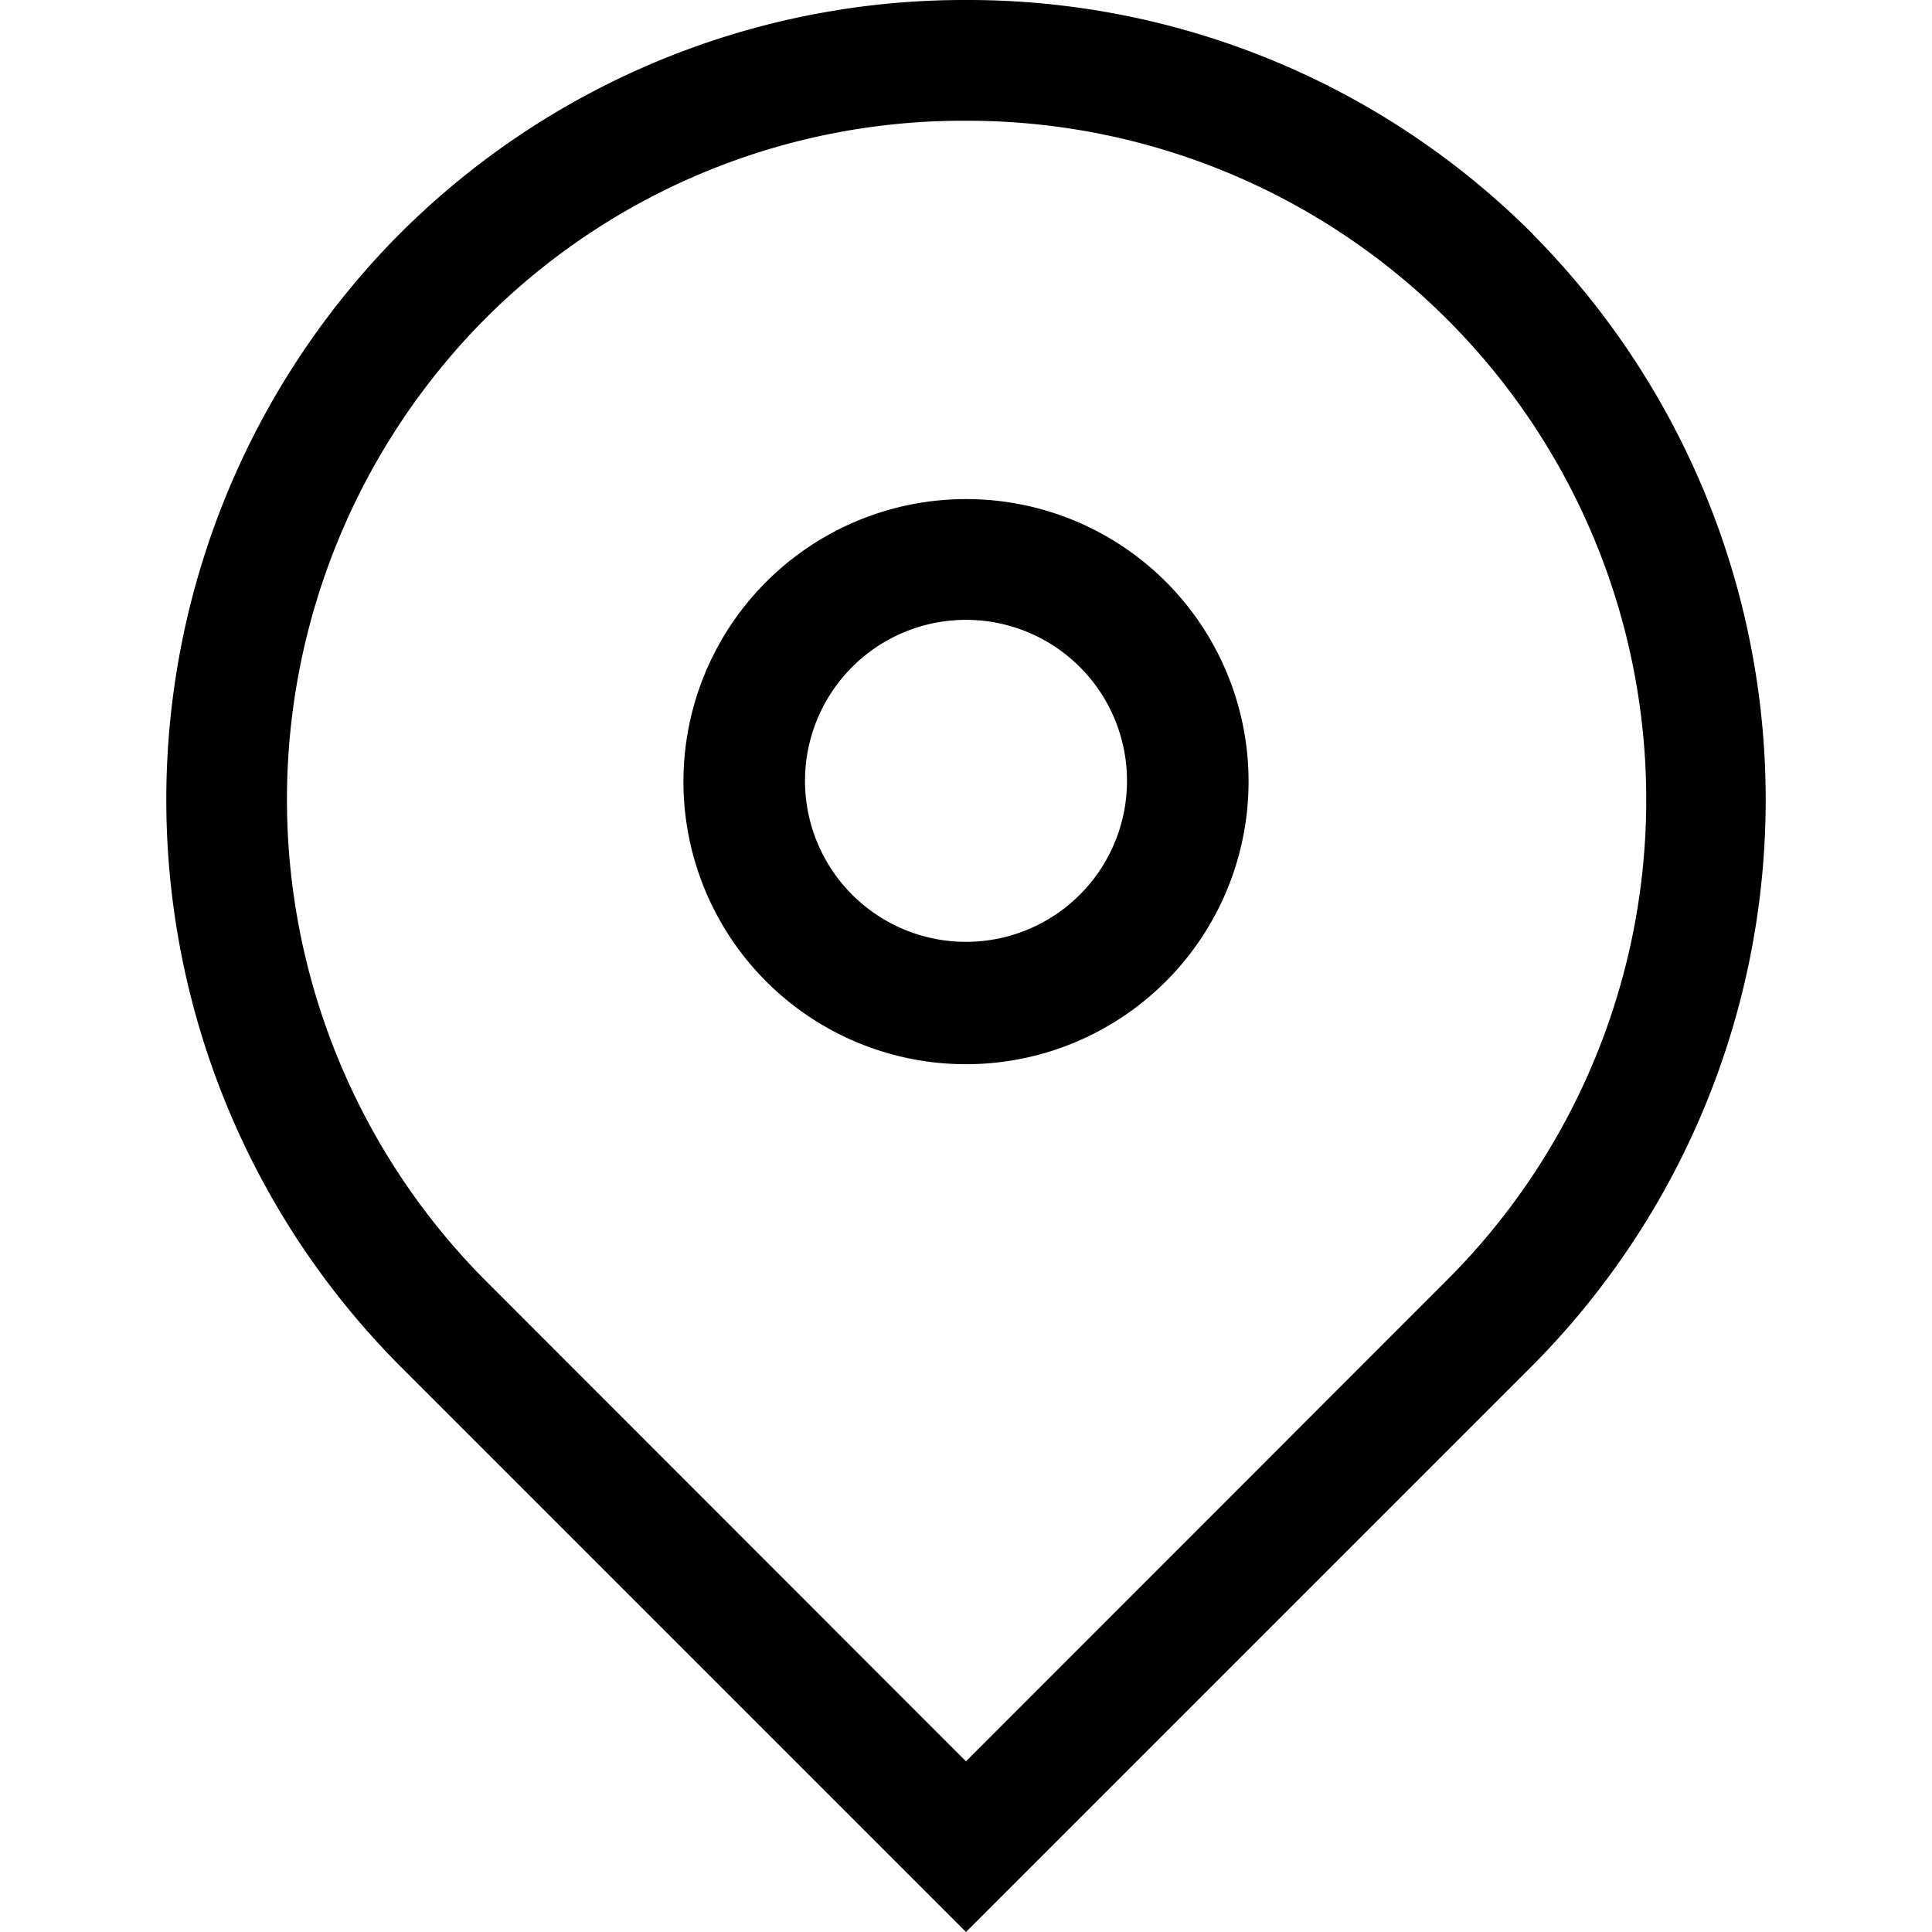 <svg xmlns="http://www.w3.org/2000/svg" width="20" height="20" viewBox="0 0 59.6 72"><title>Asset 1</title><g id="Layer_2" data-name="Layer 2"><g id="Outline_icons" data-name="Outline icons"><path id="Outline-v2" d="M29.8,0A29.74,29.74,0,0,0,8.71,8.7l-.11.11A29.92,29.92,0,0,0,8.7,50.9L29.8,72,50.9,50.9A29.92,29.92,0,0,0,51,8.81l-.1-.11A29.75,29.75,0,0,0,29.8,0Zm0,4.5A25.3,25.3,0,0,1,47.72,47.71L29.8,65.64,11.88,47.71a25.42,25.42,0,0,1,0-35.83A25.16,25.16,0,0,1,29.8,4.5Zm0,14.1A10.53,10.53,0,1,0,40.33,29.12,10.52,10.52,0,0,0,29.8,18.6Zm0,4.5a6,6,0,1,1-6,6A6,6,0,0,1,29.8,23.1Z"/></g></g></svg>